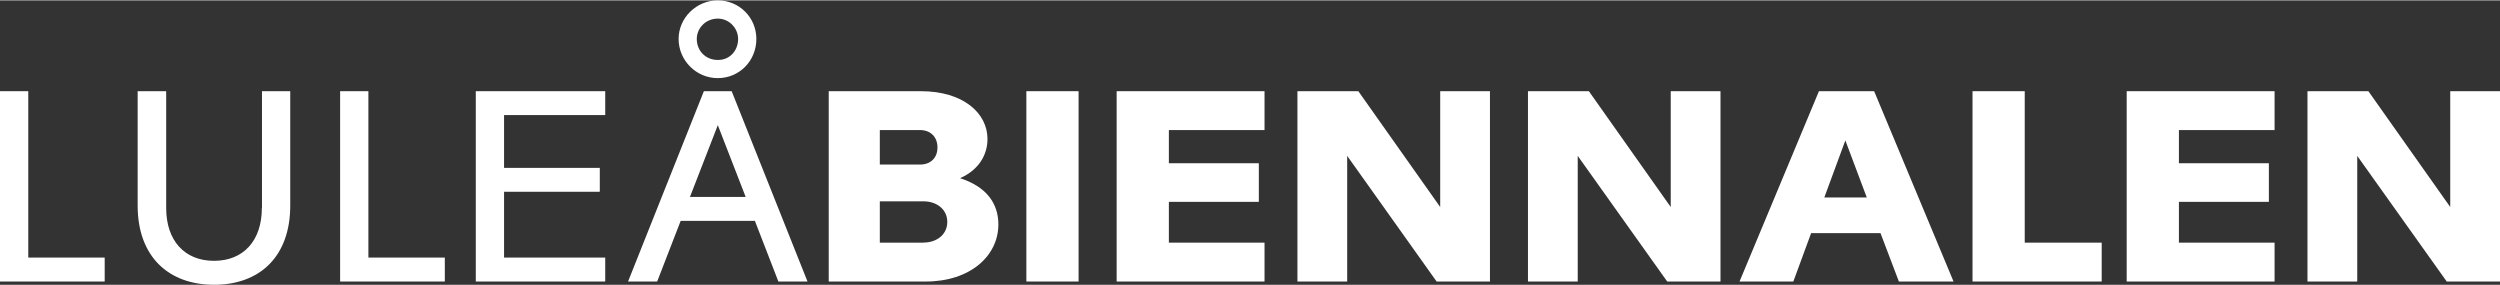 <svg id="Layer_1"  width="377" height="43" xmlns="http://www.w3.org/2000/svg" viewBox="0 0 376.84 42.87"><rect x="0" y="0" width="376.84" height="42.87" fill="#333333" stroke="none"/><polygon points="4.26 13.69 0 13.69 0 42.38 15.78 42.38 15.78 38.77 4.26 38.77 4.26 13.69" style="fill:#fff;"/><path d="M39.47,31.31c0,4.88-2.75,7.95-7.21,7.95s-7.21-3.07-7.21-7.95V13.69h-4.3v17.25c0,7.7,4.67,11.93,11.52,11.93s11.48-4.22,11.48-11.93V13.69h-4.26v17.62Z" style="fill:#fff;"/><polygon points="55.53 13.69 51.27 13.69 51.27 42.38 67.05 42.38 67.05 38.77 55.53 38.77 55.53 13.69" style="fill:#fff;"/><polygon points="71.72 42.38 91.23 42.38 91.23 38.77 75.98 38.77 75.98 28.85 90.41 28.85 90.41 25.25 75.98 25.25 75.98 17.29 91.23 17.29 91.23 13.69 71.72 13.69 71.72 42.38" style="fill:#fff;"/><path d="M108.19,11.72c3.28,0,5.82-2.62,5.82-5.9s-2.62-5.82-5.82-5.82-5.9,2.62-5.9,5.82,2.62,5.9,5.9,5.9ZM108.19,2.75c1.72,0,3.07,1.43,3.07,3.07,0,1.8-1.31,3.2-3.07,3.16-1.8,0-3.16-1.35-3.16-3.16,0-1.64,1.35-3.07,3.16-3.07Z" style="fill:#fff;"/><path d="M106.1,13.69l-11.43,28.69h4.39l3.54-9.14h11.19l3.54,9.14h4.39l-11.43-28.69h-4.18ZM104,29.63l4.2-10.82,4.2,10.82h-8.39Z" style="fill:#fff;"/><path d="M144.71,26.8c2.83-1.23,4.14-3.52,4.14-5.9,0-3.93-3.69-7.21-10.04-7.21h-13.89v28.69h14.63c6.68,0,10.94-3.85,10.94-8.61,0-3.2-1.84-5.7-5.78-6.97ZM132.62,19.55h6.07c1.56,0,2.62,1.02,2.62,2.62s-1.07,2.58-2.62,2.58h-6.07v-5.2ZM139.18,36.52h-6.56v-6.23h6.56c2.05,0,3.61,1.23,3.61,3.11s-1.56,3.11-3.61,3.11Z" style="fill:#fff;"/><rect x="154.71" y="13.69" width="7.87" height="28.69" style="fill:#fff;"/><polygon points="168.32 42.38 190.61 42.38 190.61 36.52 176.19 36.52 176.19 30.37 189.75 30.37 189.75 24.55 176.19 24.55 176.19 19.55 190.61 19.55 190.61 13.69 168.32 13.69 168.32 42.38" style="fill:#fff;"/><polygon points="217.09 31.15 204.75 13.69 195.57 13.69 195.57 42.38 203.07 42.38 203.07 23.44 216.55 42.38 224.59 42.38 224.59 13.69 217.09 13.69 217.09 31.15" style="fill:#fff;"/><polygon points="251.84 31.15 239.5 13.69 230.32 13.69 230.32 42.38 237.82 42.38 237.82 23.44 251.31 42.38 259.34 42.38 259.34 13.69 251.84 13.69 251.84 31.15" style="fill:#fff;"/><path d="M274.18,13.69l-11.97,28.69h8.11l2.68-7.29h10.46l2.77,7.29h8.24l-11.97-28.69h-8.32ZM281.39,29.71h-6.4l3.17-8.6,3.23,8.6Z" style="fill:#fff;"/><polygon points="305.2 13.69 297.33 13.69 297.33 42.38 316.8 42.38 316.8 36.52 305.2 36.52 305.2 13.69" style="fill:#fff;"/><polygon points="320.57 42.38 342.86 42.38 342.86 36.52 328.44 36.52 328.44 30.37 342 30.37 342 24.55 328.44 24.55 328.44 19.55 342.86 19.55 342.86 13.69 320.57 13.69 320.57 42.38" style="fill:#fff;"/><polygon points="369.34 13.69 369.34 31.15 357 13.69 347.82 13.69 347.82 42.38 355.32 42.38 355.32 23.44 368.81 42.38 376.84 42.38 376.84 13.69 369.34 13.69" style="fill:#fff;"/></svg>